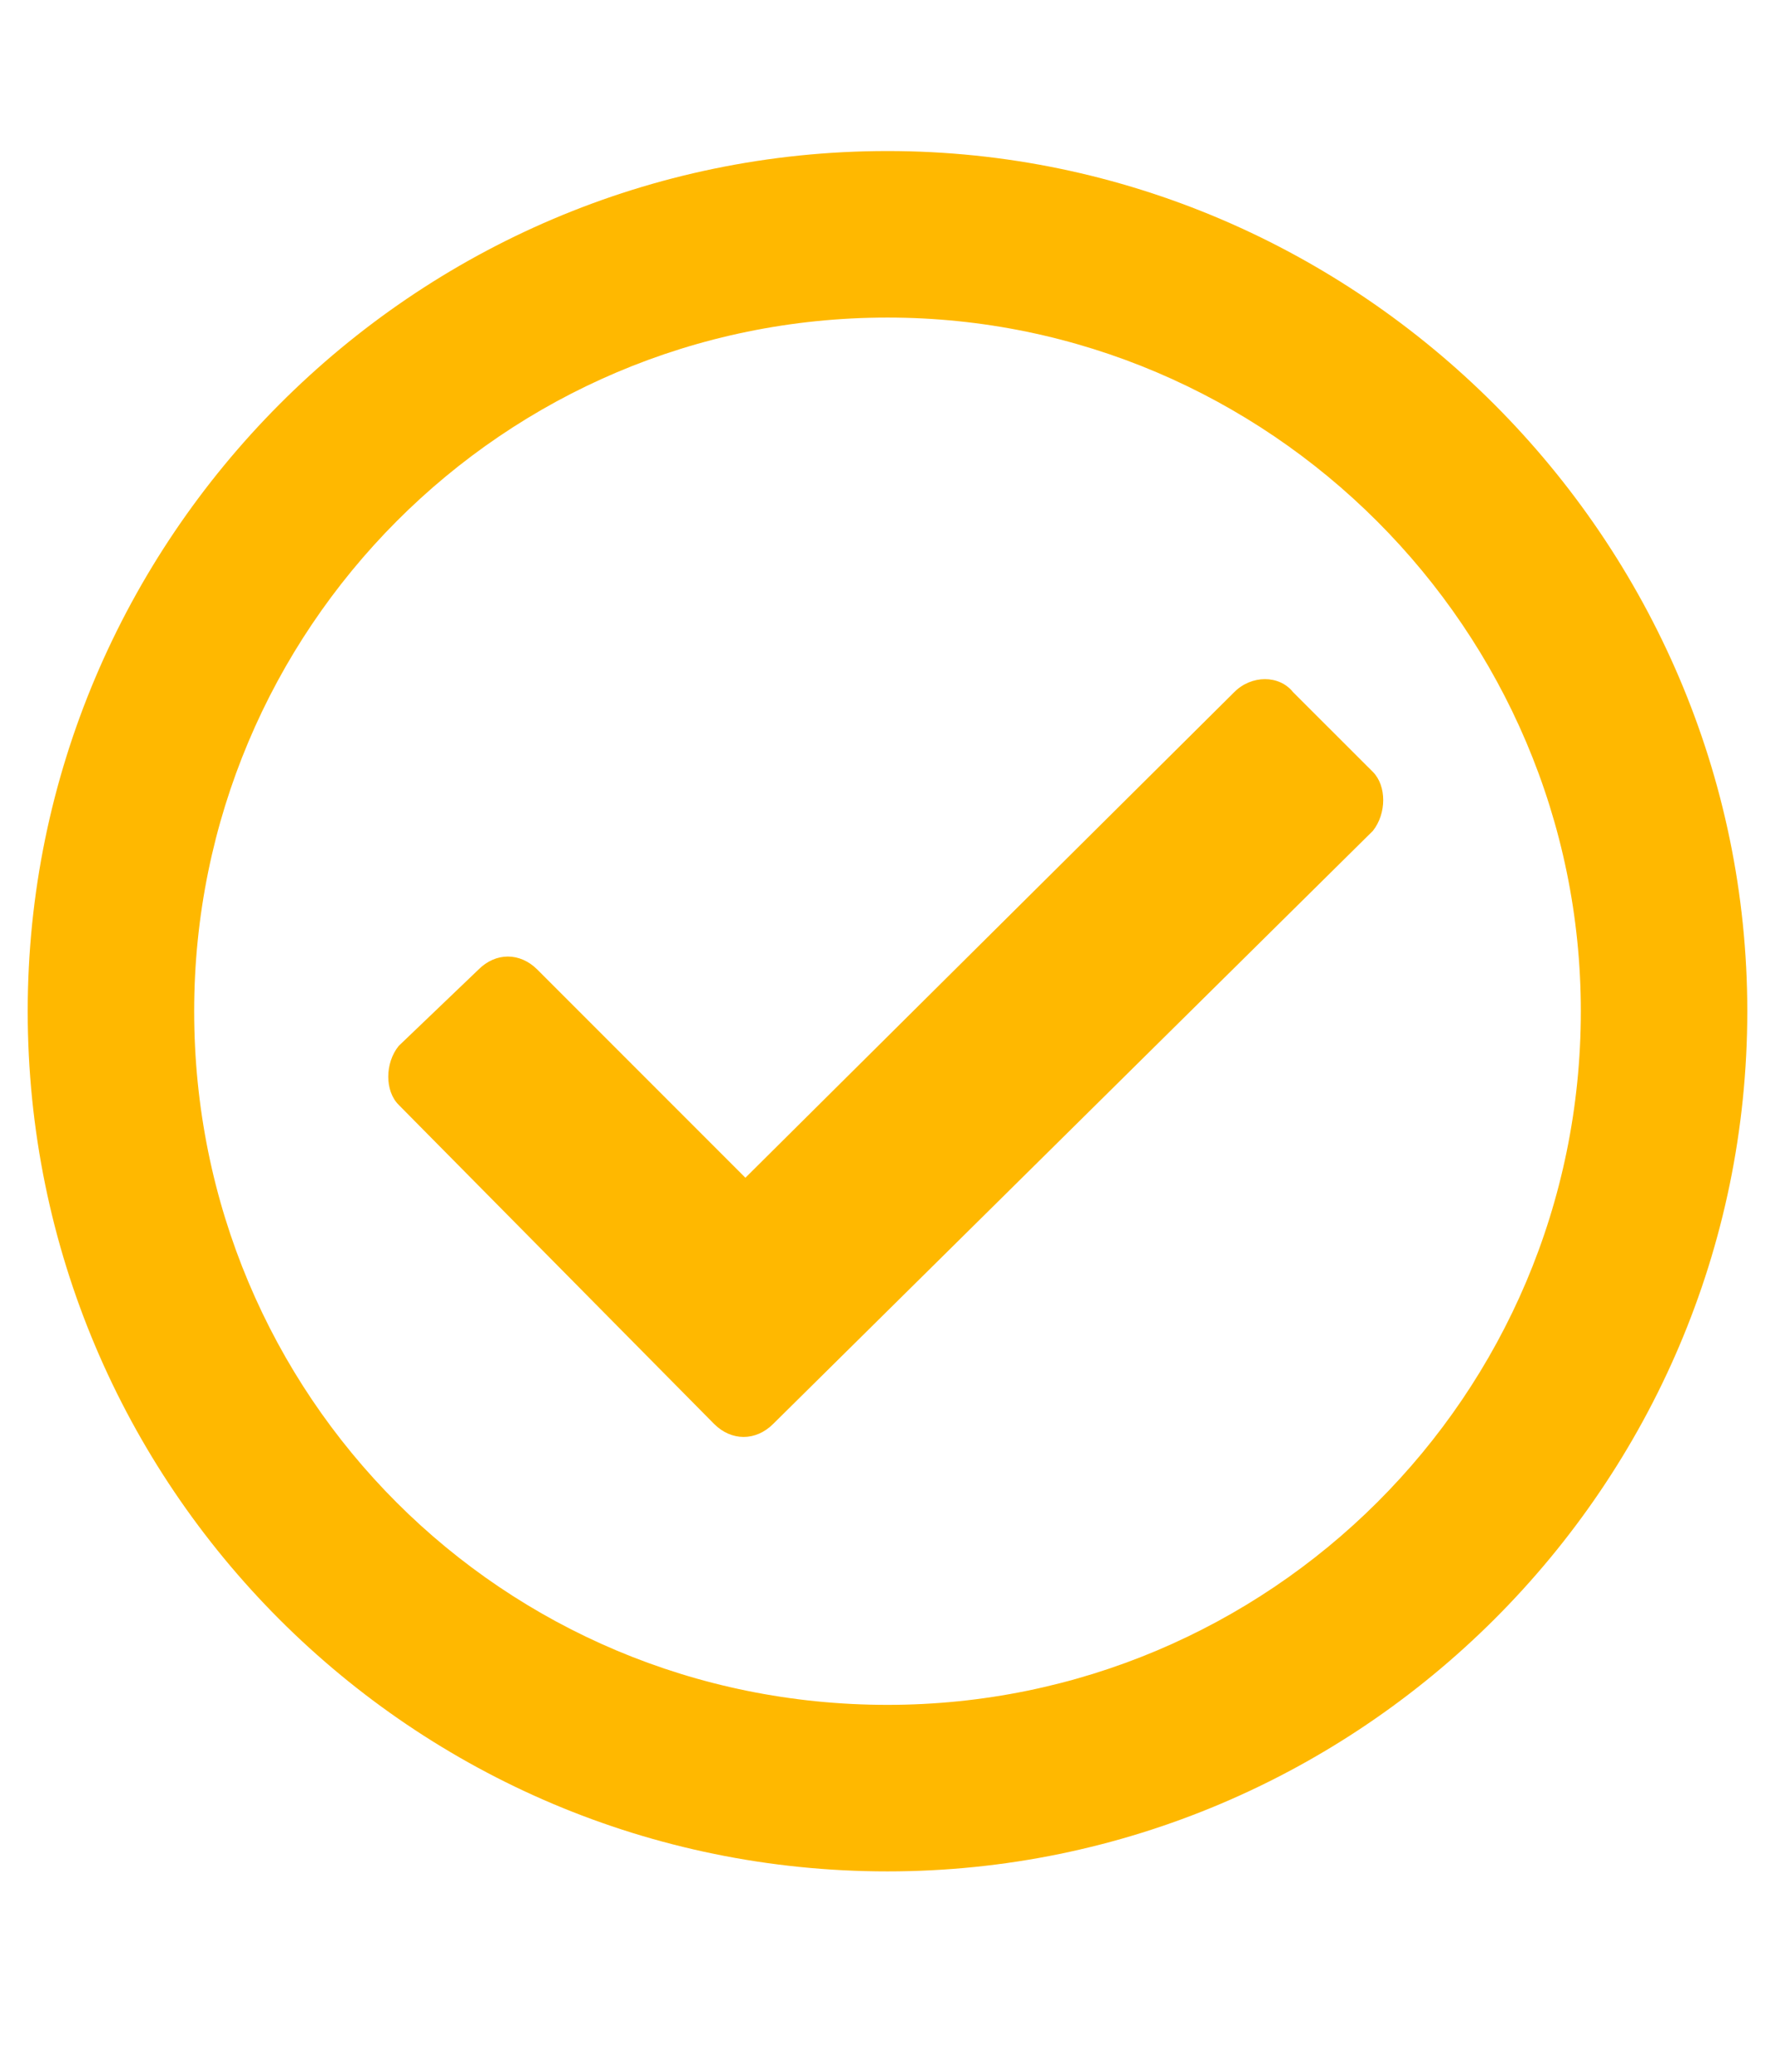<svg width="18" height="21" viewBox="0 0 18 21" fill="none" xmlns="http://www.w3.org/2000/svg">
<path id="&#239;&#129;&#152;" d="M9 1.531C4.184 1.531 0.281 5.469 0.281 10.25C0.281 15.066 4.184 18.969 9 18.969C13.781 18.969 17.719 15.066 17.719 10.25C17.719 5.469 13.781 1.531 9 1.531ZM9 3.219C12.867 3.219 16.031 6.383 16.031 10.25C16.031 14.152 12.867 17.281 9 17.281C5.098 17.281 1.969 14.152 1.969 10.25C1.969 6.383 5.098 3.219 9 3.219ZM13.922 7.824L13.113 7.016C12.973 6.84 12.691 6.84 12.516 7.016L7.559 11.938L5.449 9.828C5.273 9.652 5.027 9.652 4.852 9.828L4.043 10.602C3.902 10.777 3.902 11.059 4.043 11.199L7.242 14.434C7.418 14.609 7.664 14.609 7.84 14.434L13.922 8.422C14.062 8.246 14.062 7.965 13.922 7.824Z" fill="#FFB800"/>
</svg>
